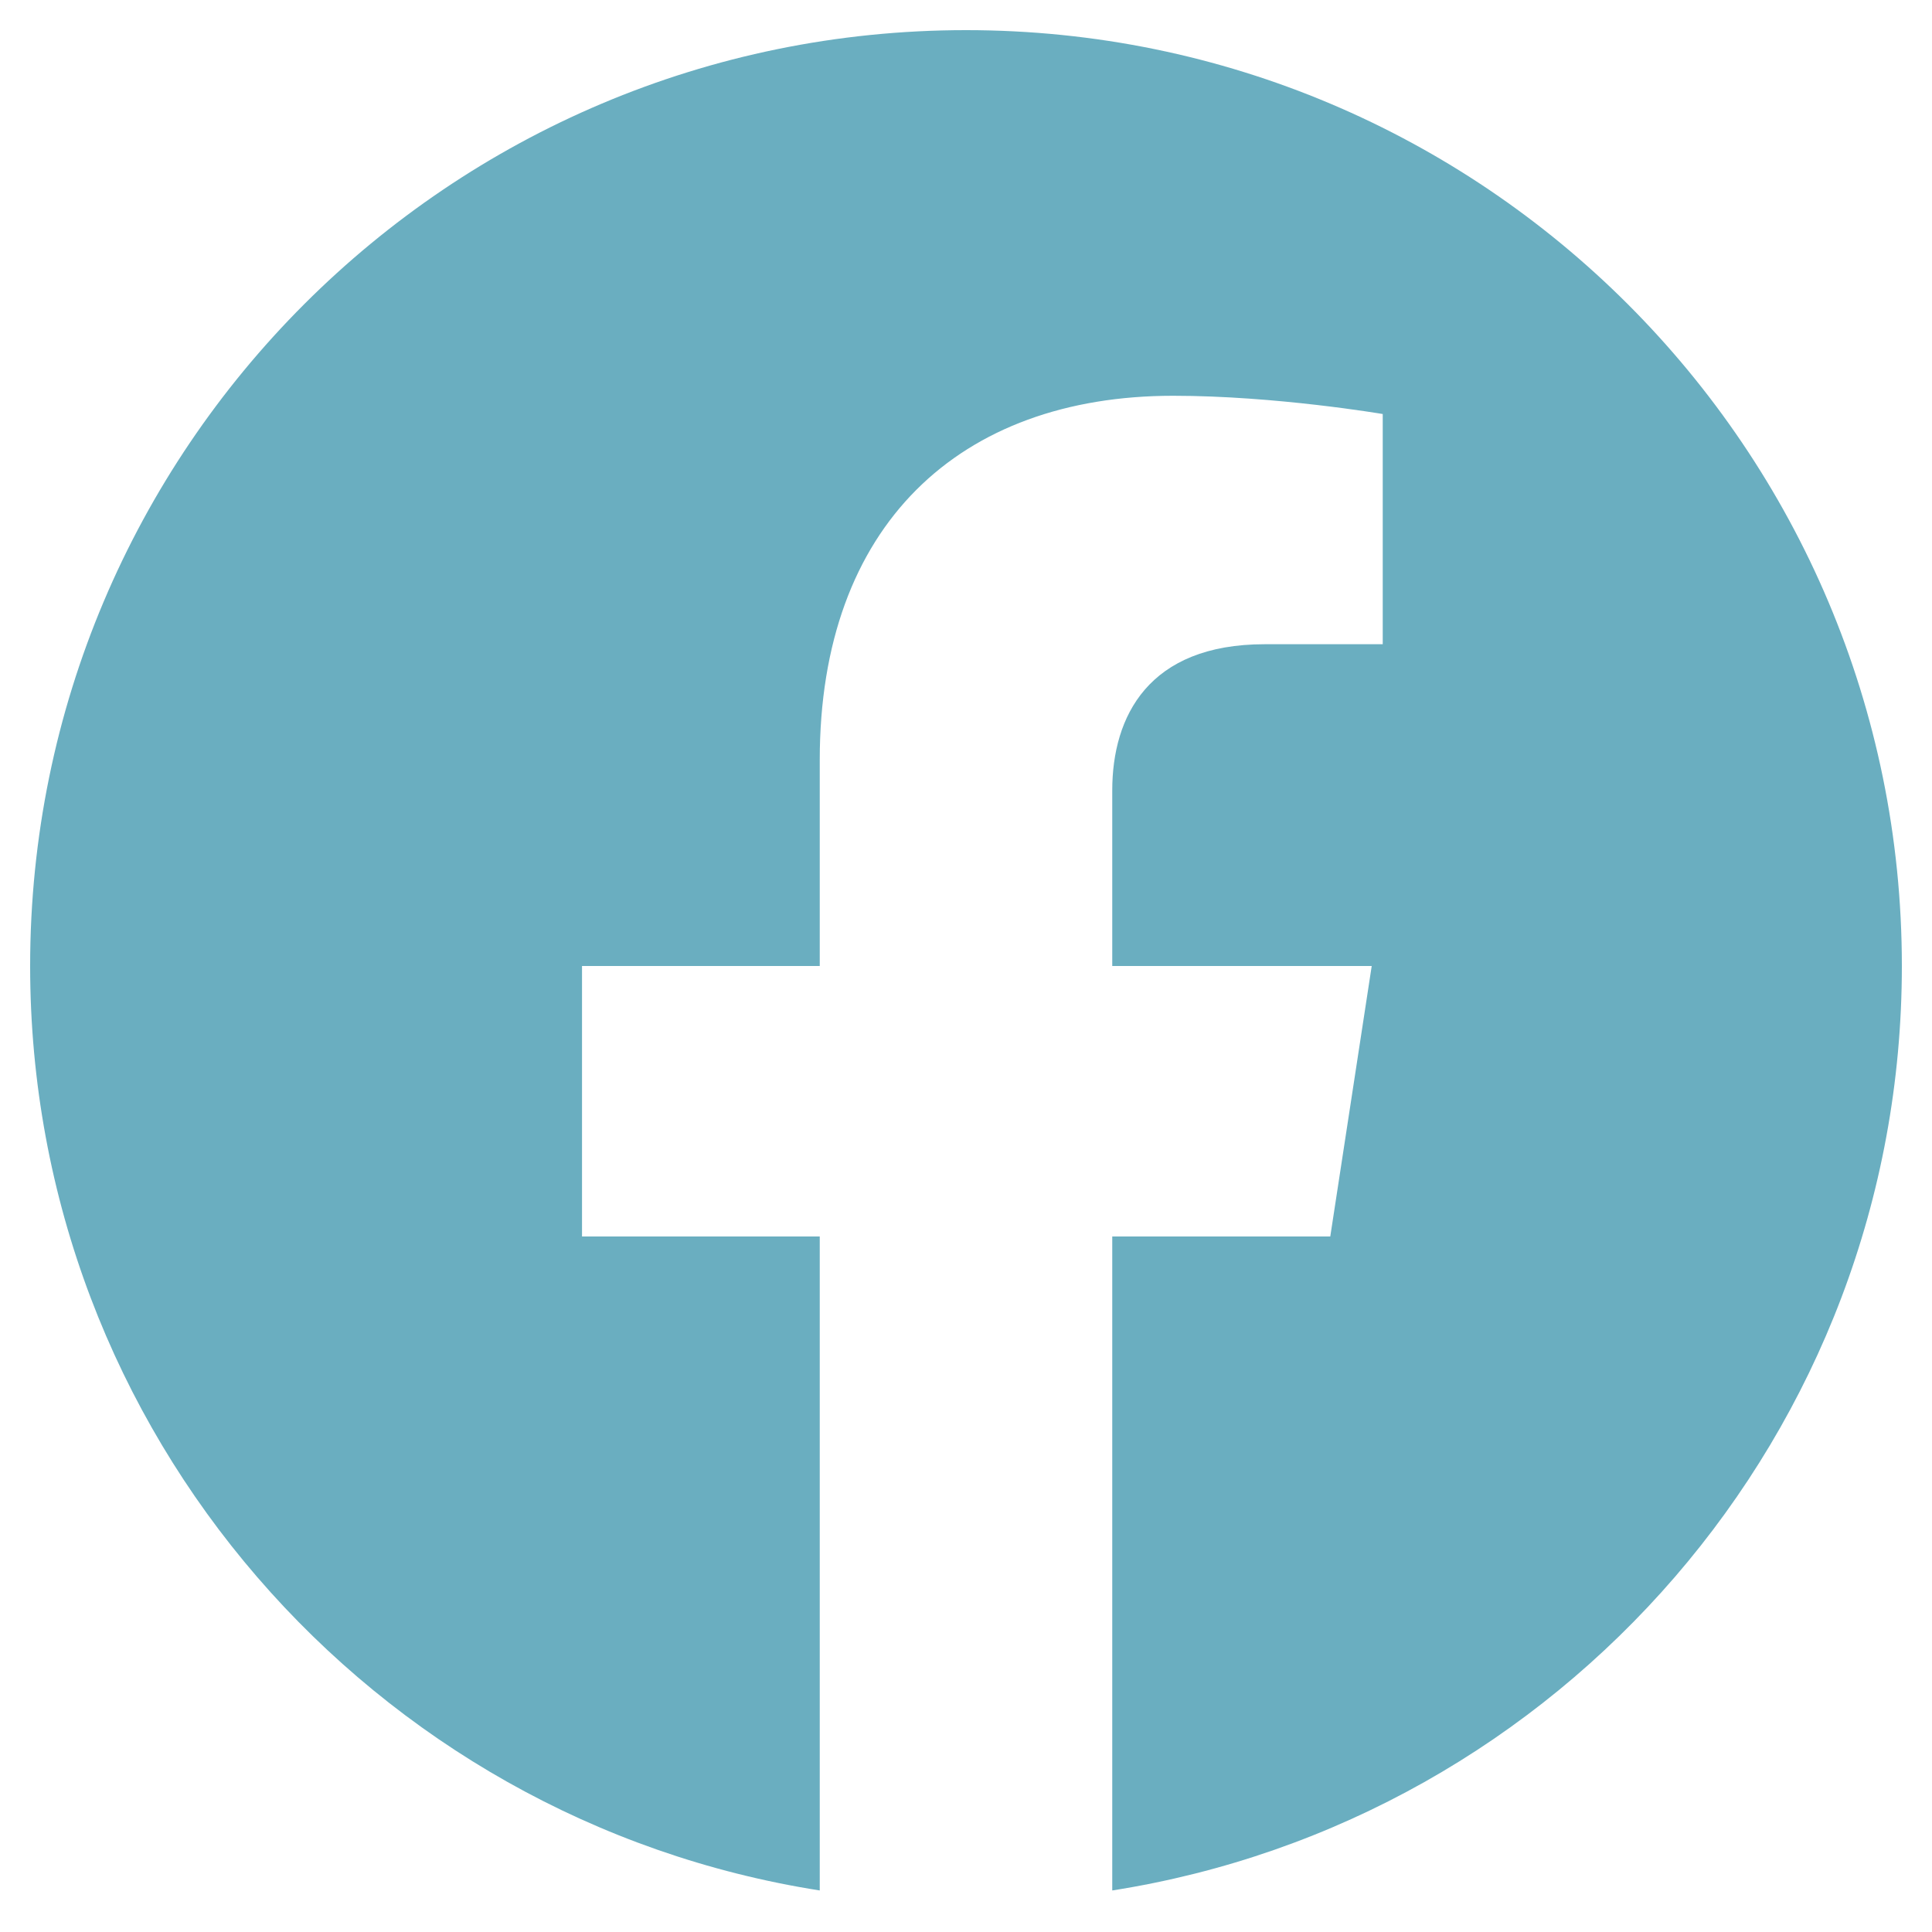 <svg width="20" height="20" viewBox="0 0 20 20" fill="none" xmlns="http://www.w3.org/2000/svg">
<g clip-path="url(#clip0_100_110)">
<g clip-path="url(#clip1_100_110)">
<path d="M19.688 10C19.688 4.648 15.352 0.312 10 0.312C4.648 0.312 0.312 4.648 0.312 10C0.312 14.835 3.855 18.843 8.486 19.57V12.8H6.025V10H8.486V7.866C8.486 5.438 9.932 4.097 12.145 4.097C13.206 4.097 14.314 4.286 14.314 4.286V6.669H13.092C11.889 6.669 11.514 7.416 11.514 8.182V10H14.2L13.771 12.8H11.514V19.57C16.145 18.843 19.688 14.835 19.688 10Z" fill="#6AAEC0"/>
</g>
</g>
<defs>
<clipPath id="clip0_100_110">
<rect width="20" height="20" fill="white"/>
</clipPath>
<clipPath id="clip1_100_110">
<path d="M0 0H20V20H0V0Z" fill="white"/>
</clipPath>
</defs>
</svg>
